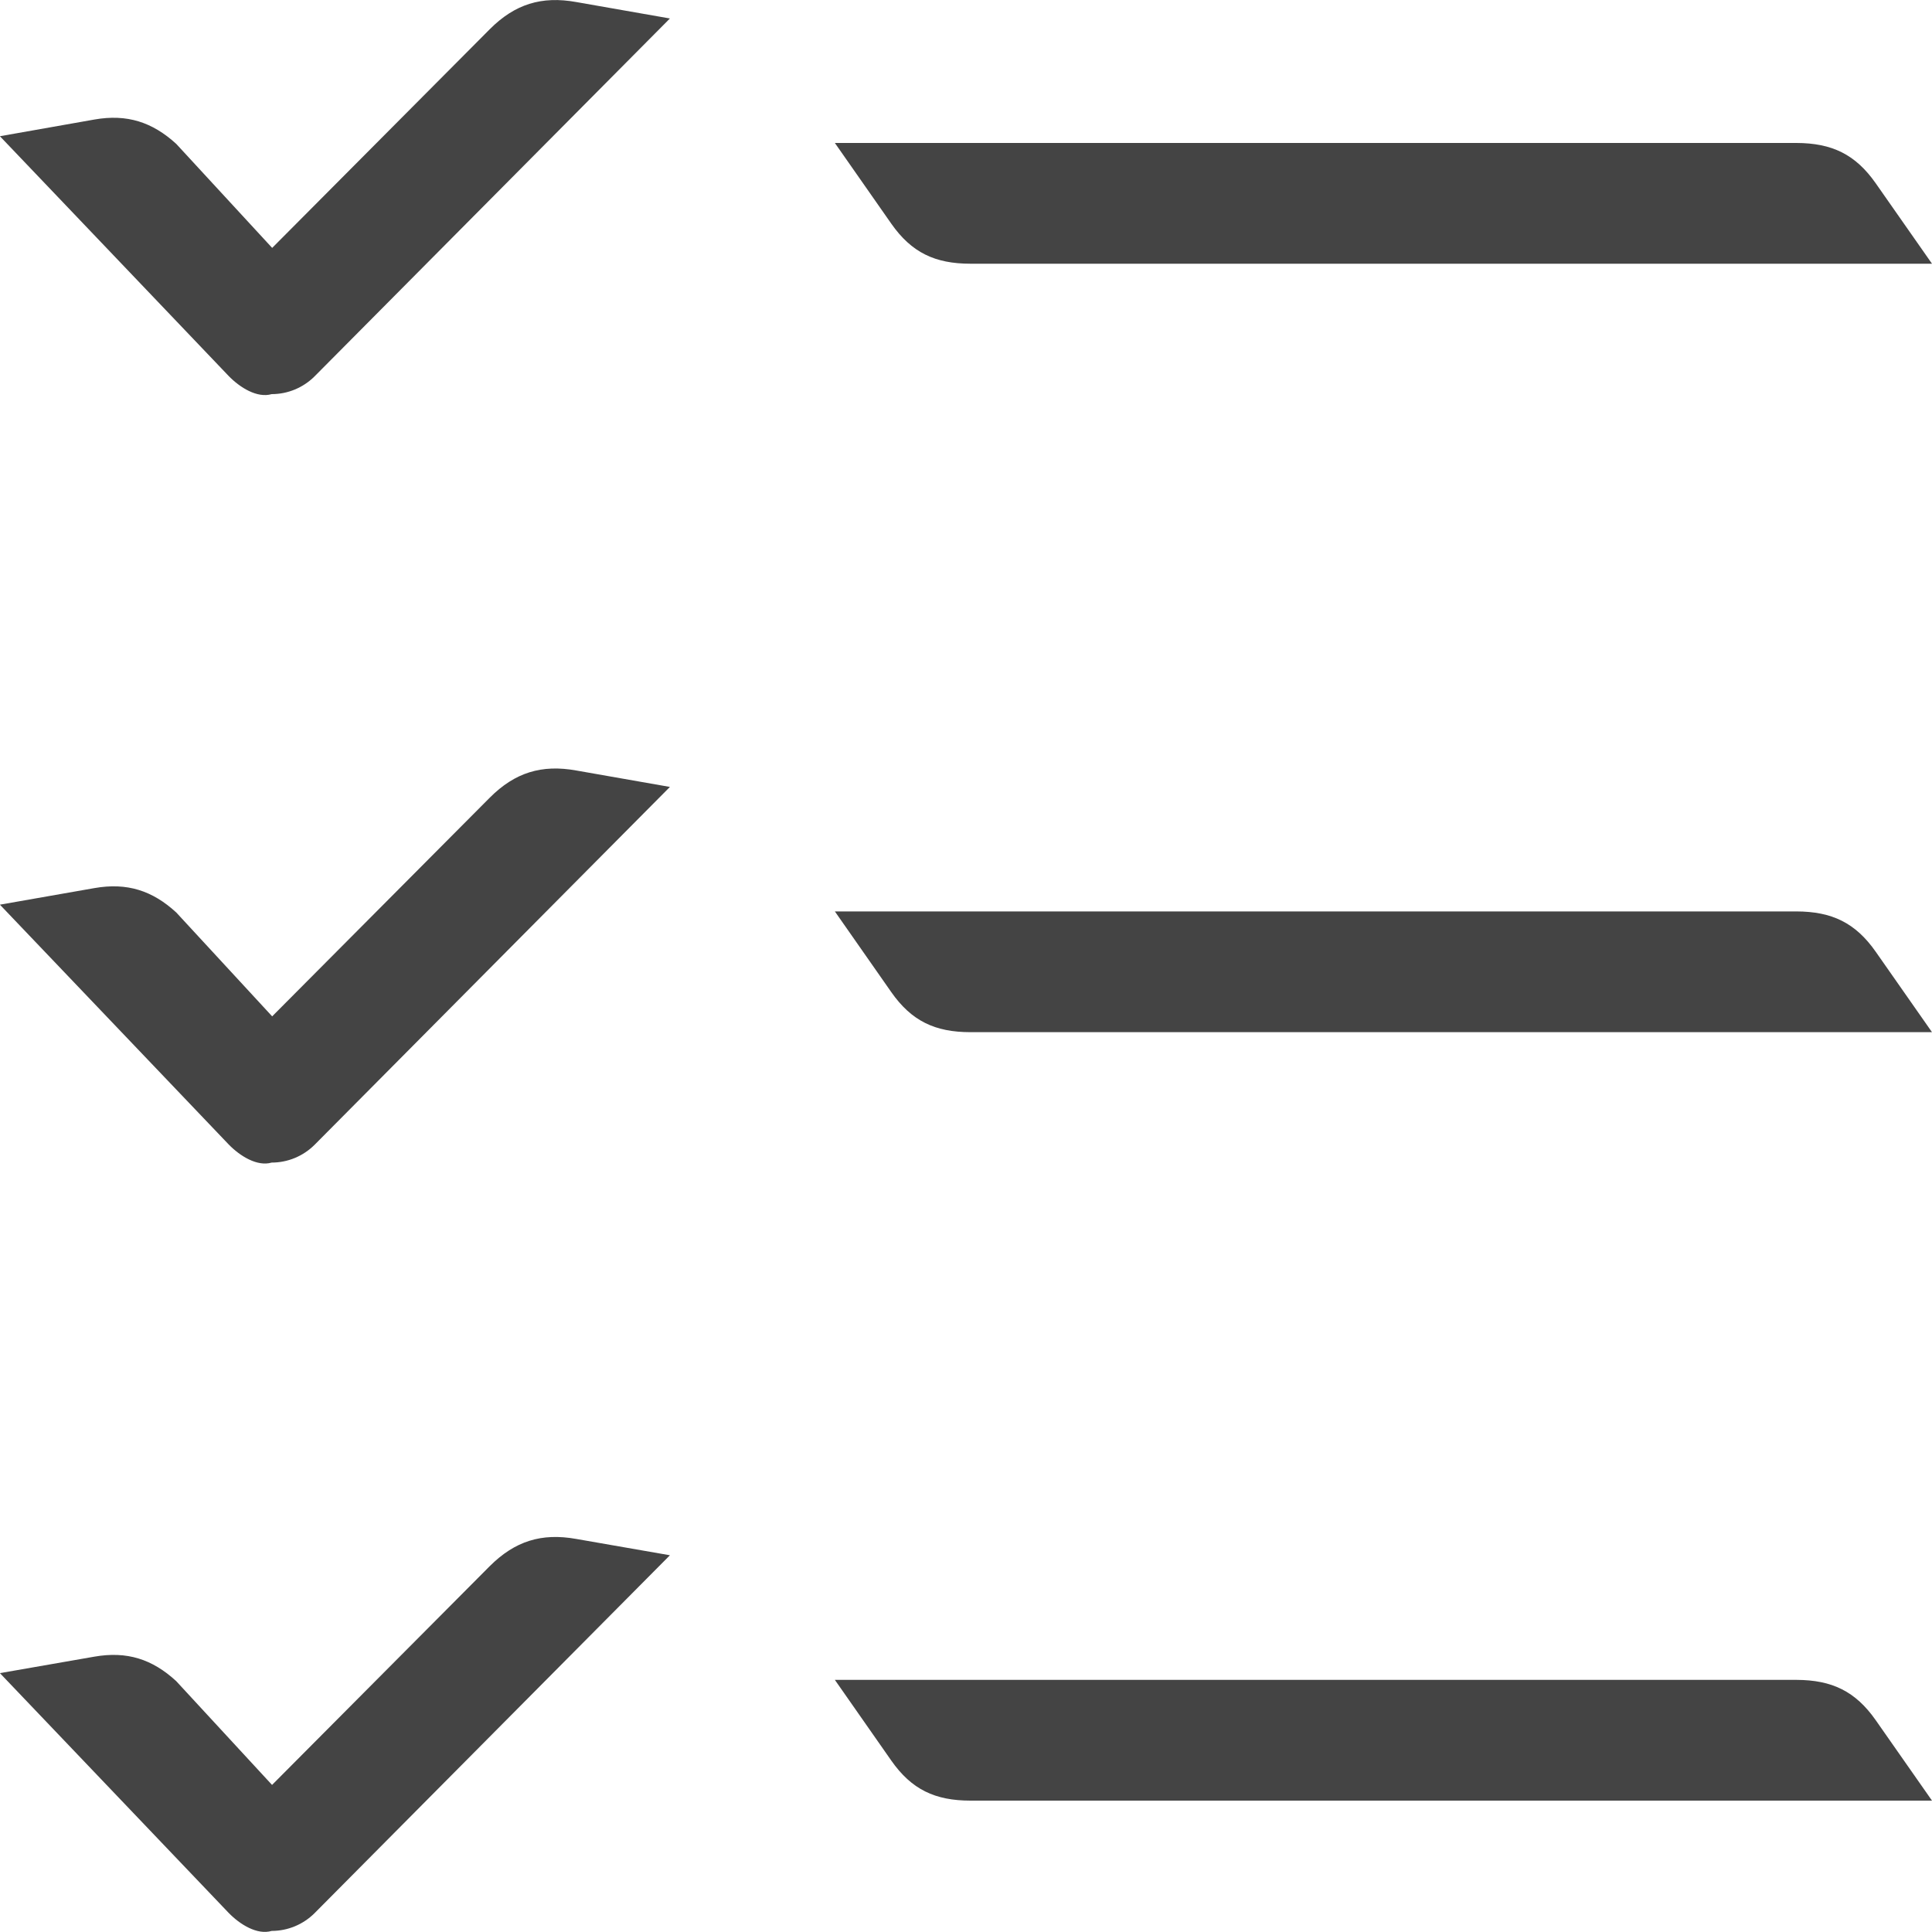<!-- Generated by IcoMoon.io -->
<svg version="1.1" xmlns="http://www.w3.org/2000/svg" width="16" height="16" viewBox="0 0 16 16">
<title>todo</title>
<path fill="#444" d="M6.914 1.184h7.964c0.293 0.001 0.488 0.094 0.656 0.334l0.466 0.666h-7.963c-0.293 0-0.488-0.092-0.656-0.332l-0.467-0.668zM4.773 0.017c-0.288-0.052-0.509 0.017-0.716 0.224l-1.803 1.812-0.794-0.861c-0.197-0.18-0.407-0.25-0.679-0.202l-0.781 0.138c0 0.001 0.001 0.002 0.001 0.002l1.892 1.983c0.094 0.097 0.237 0.186 0.357 0.151 0.133 0 0.26-0.053 0.354-0.146l2.944-2.965-0.775-0.136zM7.381 8.216c0.168 0.24 0.363 0.332 0.656 0.332h7.963l-0.466-0.666c-0.168-0.24-0.363-0.333-0.656-0.334h-7.964l0.467 0.668zM4.773 6.381c-0.288-0.052-0.509 0.017-0.716 0.224l-1.803 1.812-0.794-0.86c-0.197-0.181-0.407-0.25-0.679-0.202l-0.781 0.137c0 0.001 0.001 0.002 0.001 0.002l1.892 1.983c0.094 0.097 0.237 0.186 0.357 0.151 0.133 0 0.26-0.053 0.354-0.146l2.944-2.965-0.775-0.136zM7.381 14.58c0.168 0.24 0.363 0.332 0.656 0.332h7.963l-0.466-0.666c-0.168-0.24-0.363-0.333-0.656-0.334h-7.964l0.467 0.668zM4.773 12.745c-0.289-0.052-0.509 0.018-0.717 0.225l-1.803 1.812-0.794-0.86c-0.197-0.181-0.407-0.25-0.679-0.202l-0.78 0.136c0 0.001 0.001 0.002 0.001 0.002l1.892 1.983c0.094 0.097 0.238 0.186 0.357 0.15 0.133 0 0.26-0.053 0.354-0.146l2.944-2.965-0.775-0.135z"></path>
</svg>
